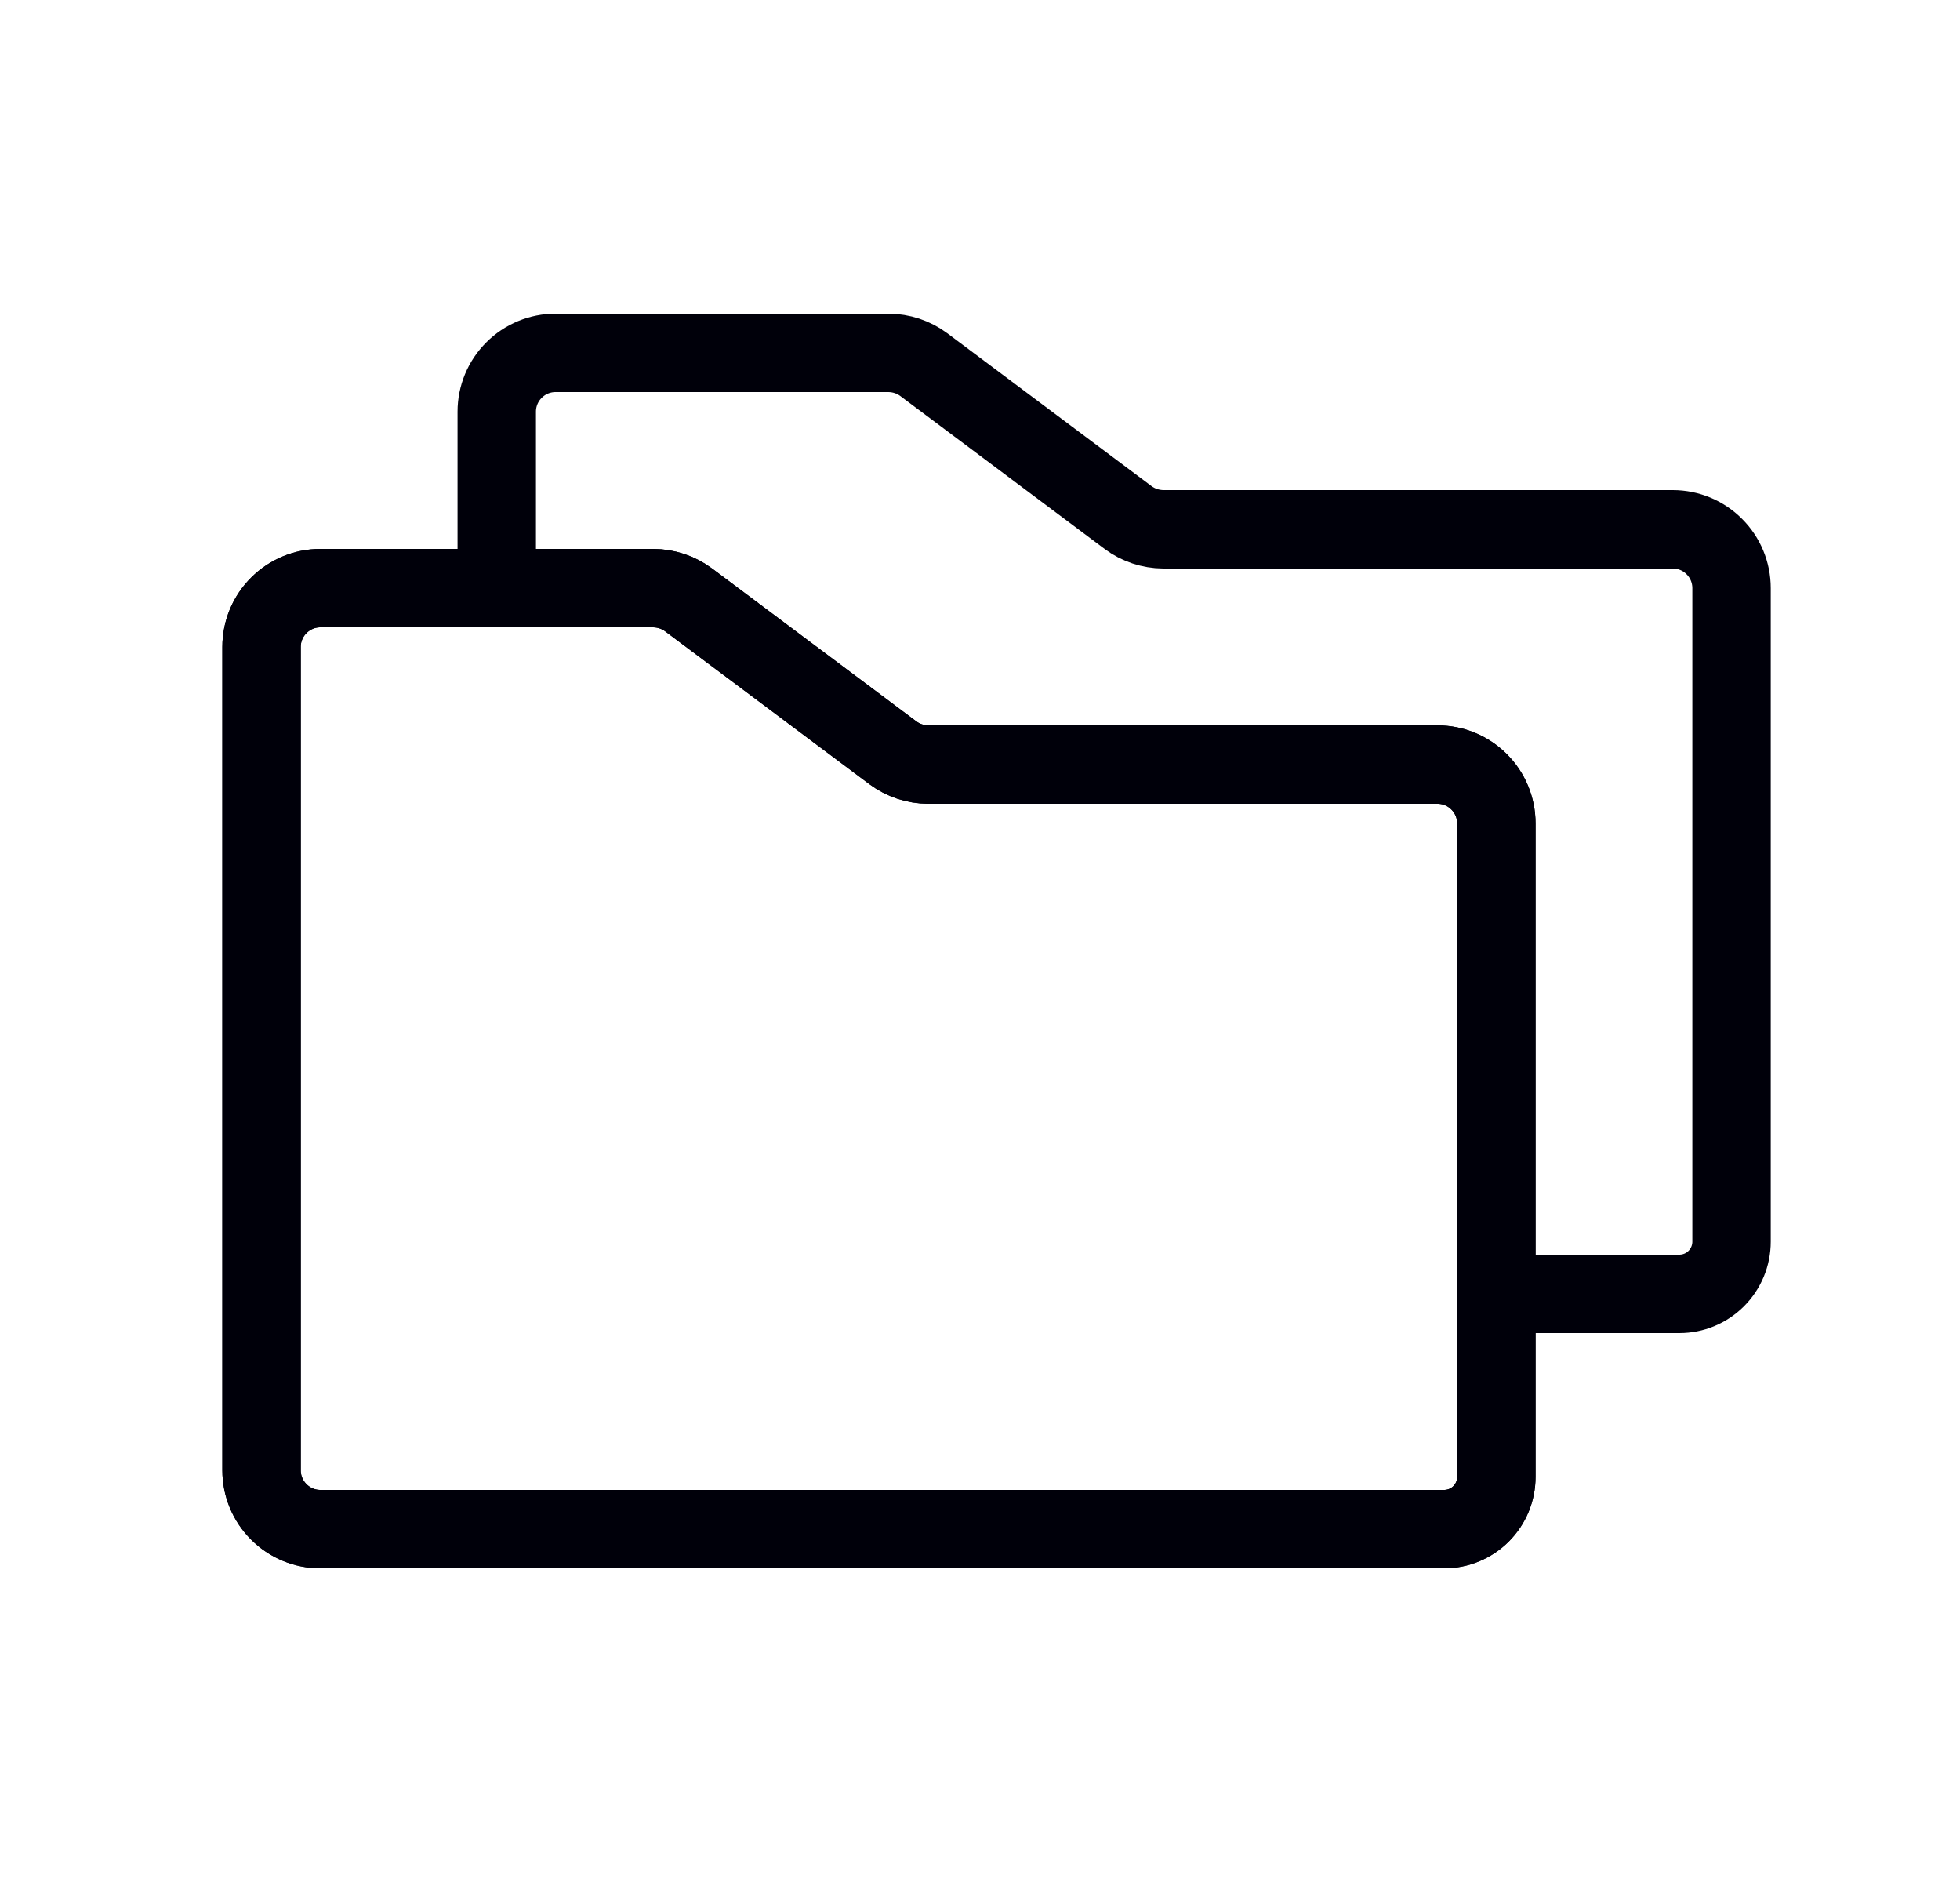 <svg width="25" height="24" viewBox="0 0 25 24" fill="none" xmlns="http://www.w3.org/2000/svg">
<path d="M19.086 10.5V18.834C19.086 19.011 19.016 19.18 18.891 19.305C18.766 19.43 18.597 19.5 18.42 19.5H4.086C3.887 19.5 3.696 19.421 3.556 19.28C3.415 19.14 3.336 18.949 3.336 18.75V8.25C3.336 8.051 3.415 7.86 3.556 7.72C3.696 7.579 3.887 7.5 4.086 7.5H8.333C8.495 7.501 8.653 7.553 8.783 7.65L11.389 9.6C11.519 9.697 11.677 9.749 11.839 9.75H18.336C18.535 9.75 18.726 9.829 18.866 9.97C19.007 10.11 19.086 10.301 19.086 10.5Z" stroke="#00000A" stroke-linecap="round" stroke-linejoin="round"/>
<path d="M19.086 10.5V18.834C19.086 19.011 19.016 19.18 18.891 19.305C18.766 19.43 18.597 19.5 18.42 19.5H4.086C3.887 19.5 3.696 19.421 3.556 19.28C3.415 19.14 3.336 18.949 3.336 18.75V8.25C3.336 8.051 3.415 7.86 3.556 7.72C3.696 7.579 3.887 7.5 4.086 7.5H8.333C8.495 7.501 8.653 7.553 8.783 7.65L11.389 9.6C11.519 9.697 11.677 9.749 11.839 9.75H18.336C18.535 9.75 18.726 9.829 18.866 9.97C19.007 10.11 19.086 10.301 19.086 10.5Z" stroke="#00000A" stroke-linecap="round" stroke-linejoin="round"/>
<path d="M6.336 7.5V5.25C6.336 5.051 6.415 4.86 6.556 4.72C6.696 4.579 6.887 4.5 7.086 4.5H11.333C11.495 4.501 11.653 4.553 11.783 4.65L14.389 6.6C14.519 6.697 14.677 6.749 14.839 6.75H21.336C21.535 6.75 21.726 6.829 21.866 6.97C22.007 7.11 22.086 7.301 22.086 7.5V15.834C22.086 16.011 22.016 16.18 21.891 16.305C21.766 16.43 21.597 16.5 21.42 16.5H19.086" stroke="#00000A" stroke-linecap="round" stroke-linejoin="round"/>
</svg>
